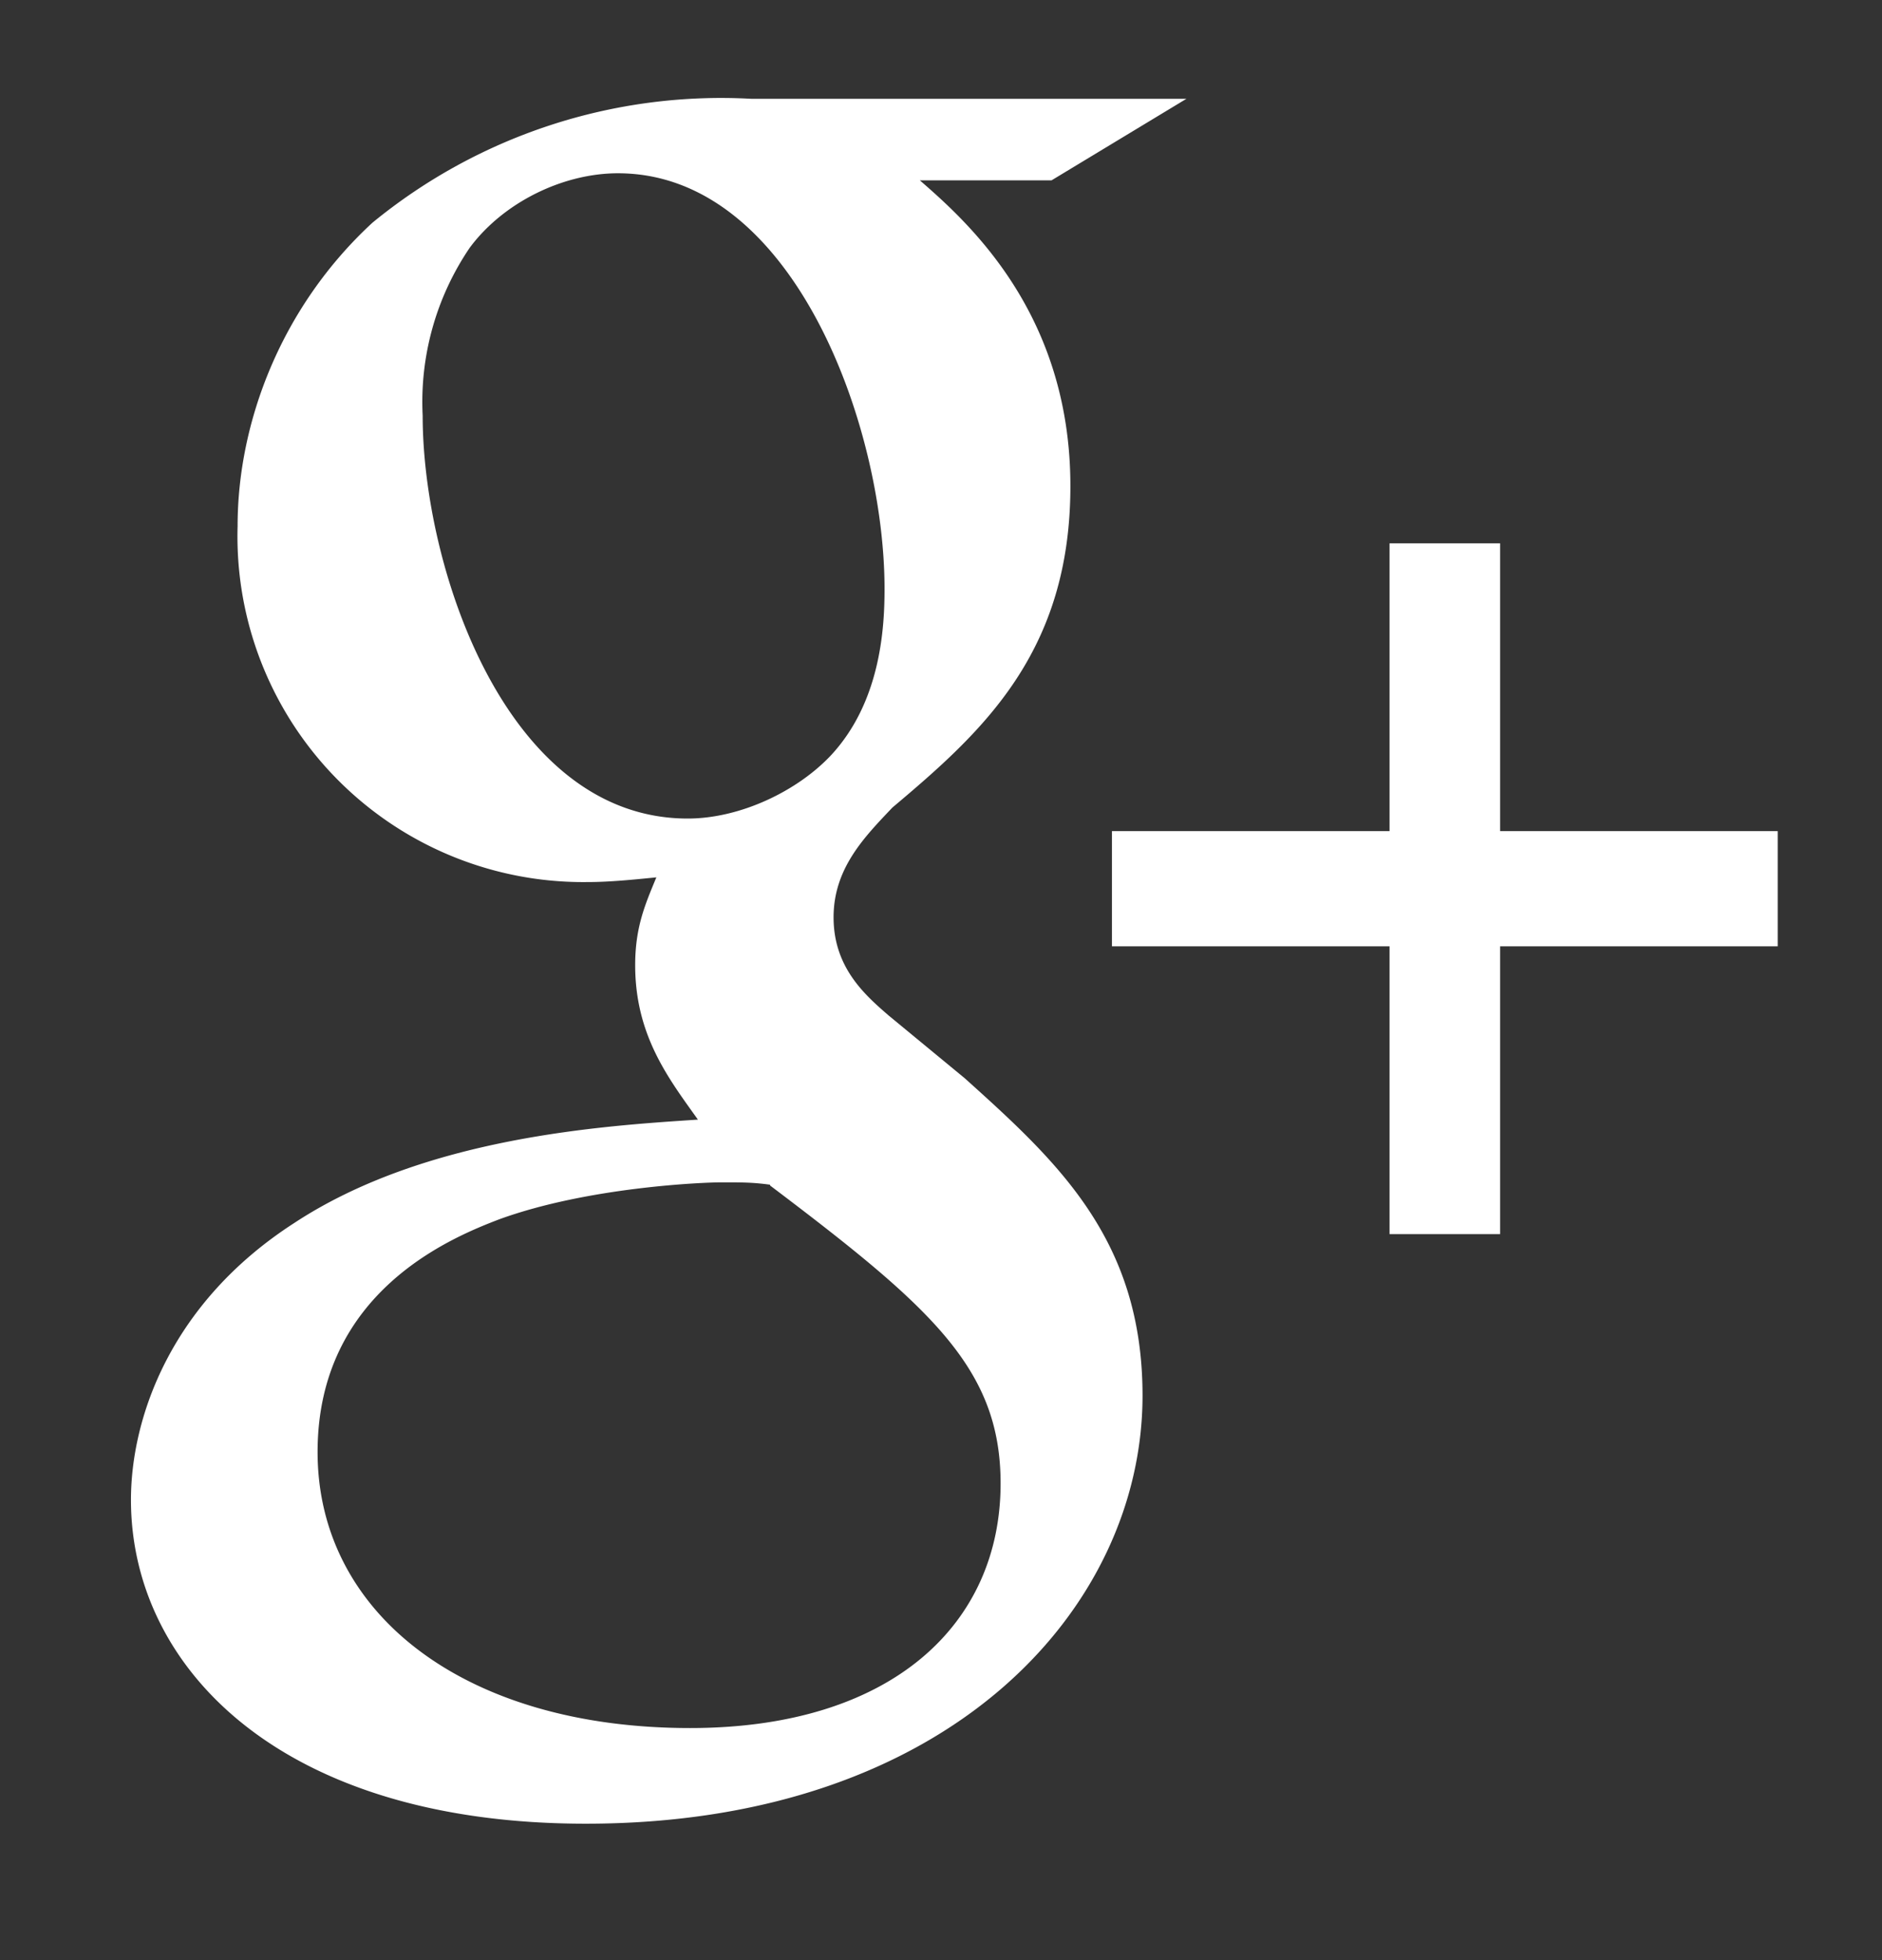 <svg xmlns="http://www.w3.org/2000/svg" xmlns:xlink="http://www.w3.org/1999/xlink" width="24" height="25" viewBox="0 0 24 25"><rect x="0" y="0" width="24" height="25" fill="#333333" stroke="none"/><defs><path id="a" d="M1238.72 5483.6v-3.67h1.41v3.67h3.54v1.47h-3.54v3.67h-1.41v-3.67h-3.54v-1.47zm-4.31-8.3h-1.68c.62.54 1.92 1.7 1.92 3.9 0 2.13-1.13 3.14-2.27 4.1-.35.37-.75.77-.75 1.4 0 .64.4.99.7 1.25l.97.8c1.19 1.07 2.27 2.06 2.27 4.05 0 2.71-2.46 5.46-7.1 5.46-3.9 0-5.8-2-5.8-4.13 0-1.04.5-2.51 2.08-3.53 1.67-1.1 3.94-1.24 5.15-1.32-.37-.52-.8-1.07-.8-1.97 0-.49.13-.78.27-1.12-.3.03-.6.06-.87.06a4.41 4.41 0 0 1-4.47-4.54c0-1.33.56-2.8 1.72-3.87a7.01 7.01 0 0 1 4.83-1.58h5.55zm-3.59 12.81c-.22-.03-.35-.03-.62-.03-.24 0-1.7.06-2.83.47-.6.23-2.32.92-2.32 2.97 0 2.05 1.86 3.52 4.75 3.52 2.58 0 3.96-1.33 3.96-3.12 0-1.47-.89-2.25-2.94-3.8zm1.46-7.6c0-2.07-1.16-5.3-3.4-5.3-.7 0-1.46.37-1.89.95a3.5 3.5 0 0 0-.6 2.14c0 1.93 1.06 5.14 3.38 5.14.67 0 1.4-.35 1.83-.81.62-.67.68-1.59.68-2.11z"/></defs><use fill="#fff" xlink:href="#a" transform="translate(-1221 -5473)"/></svg>